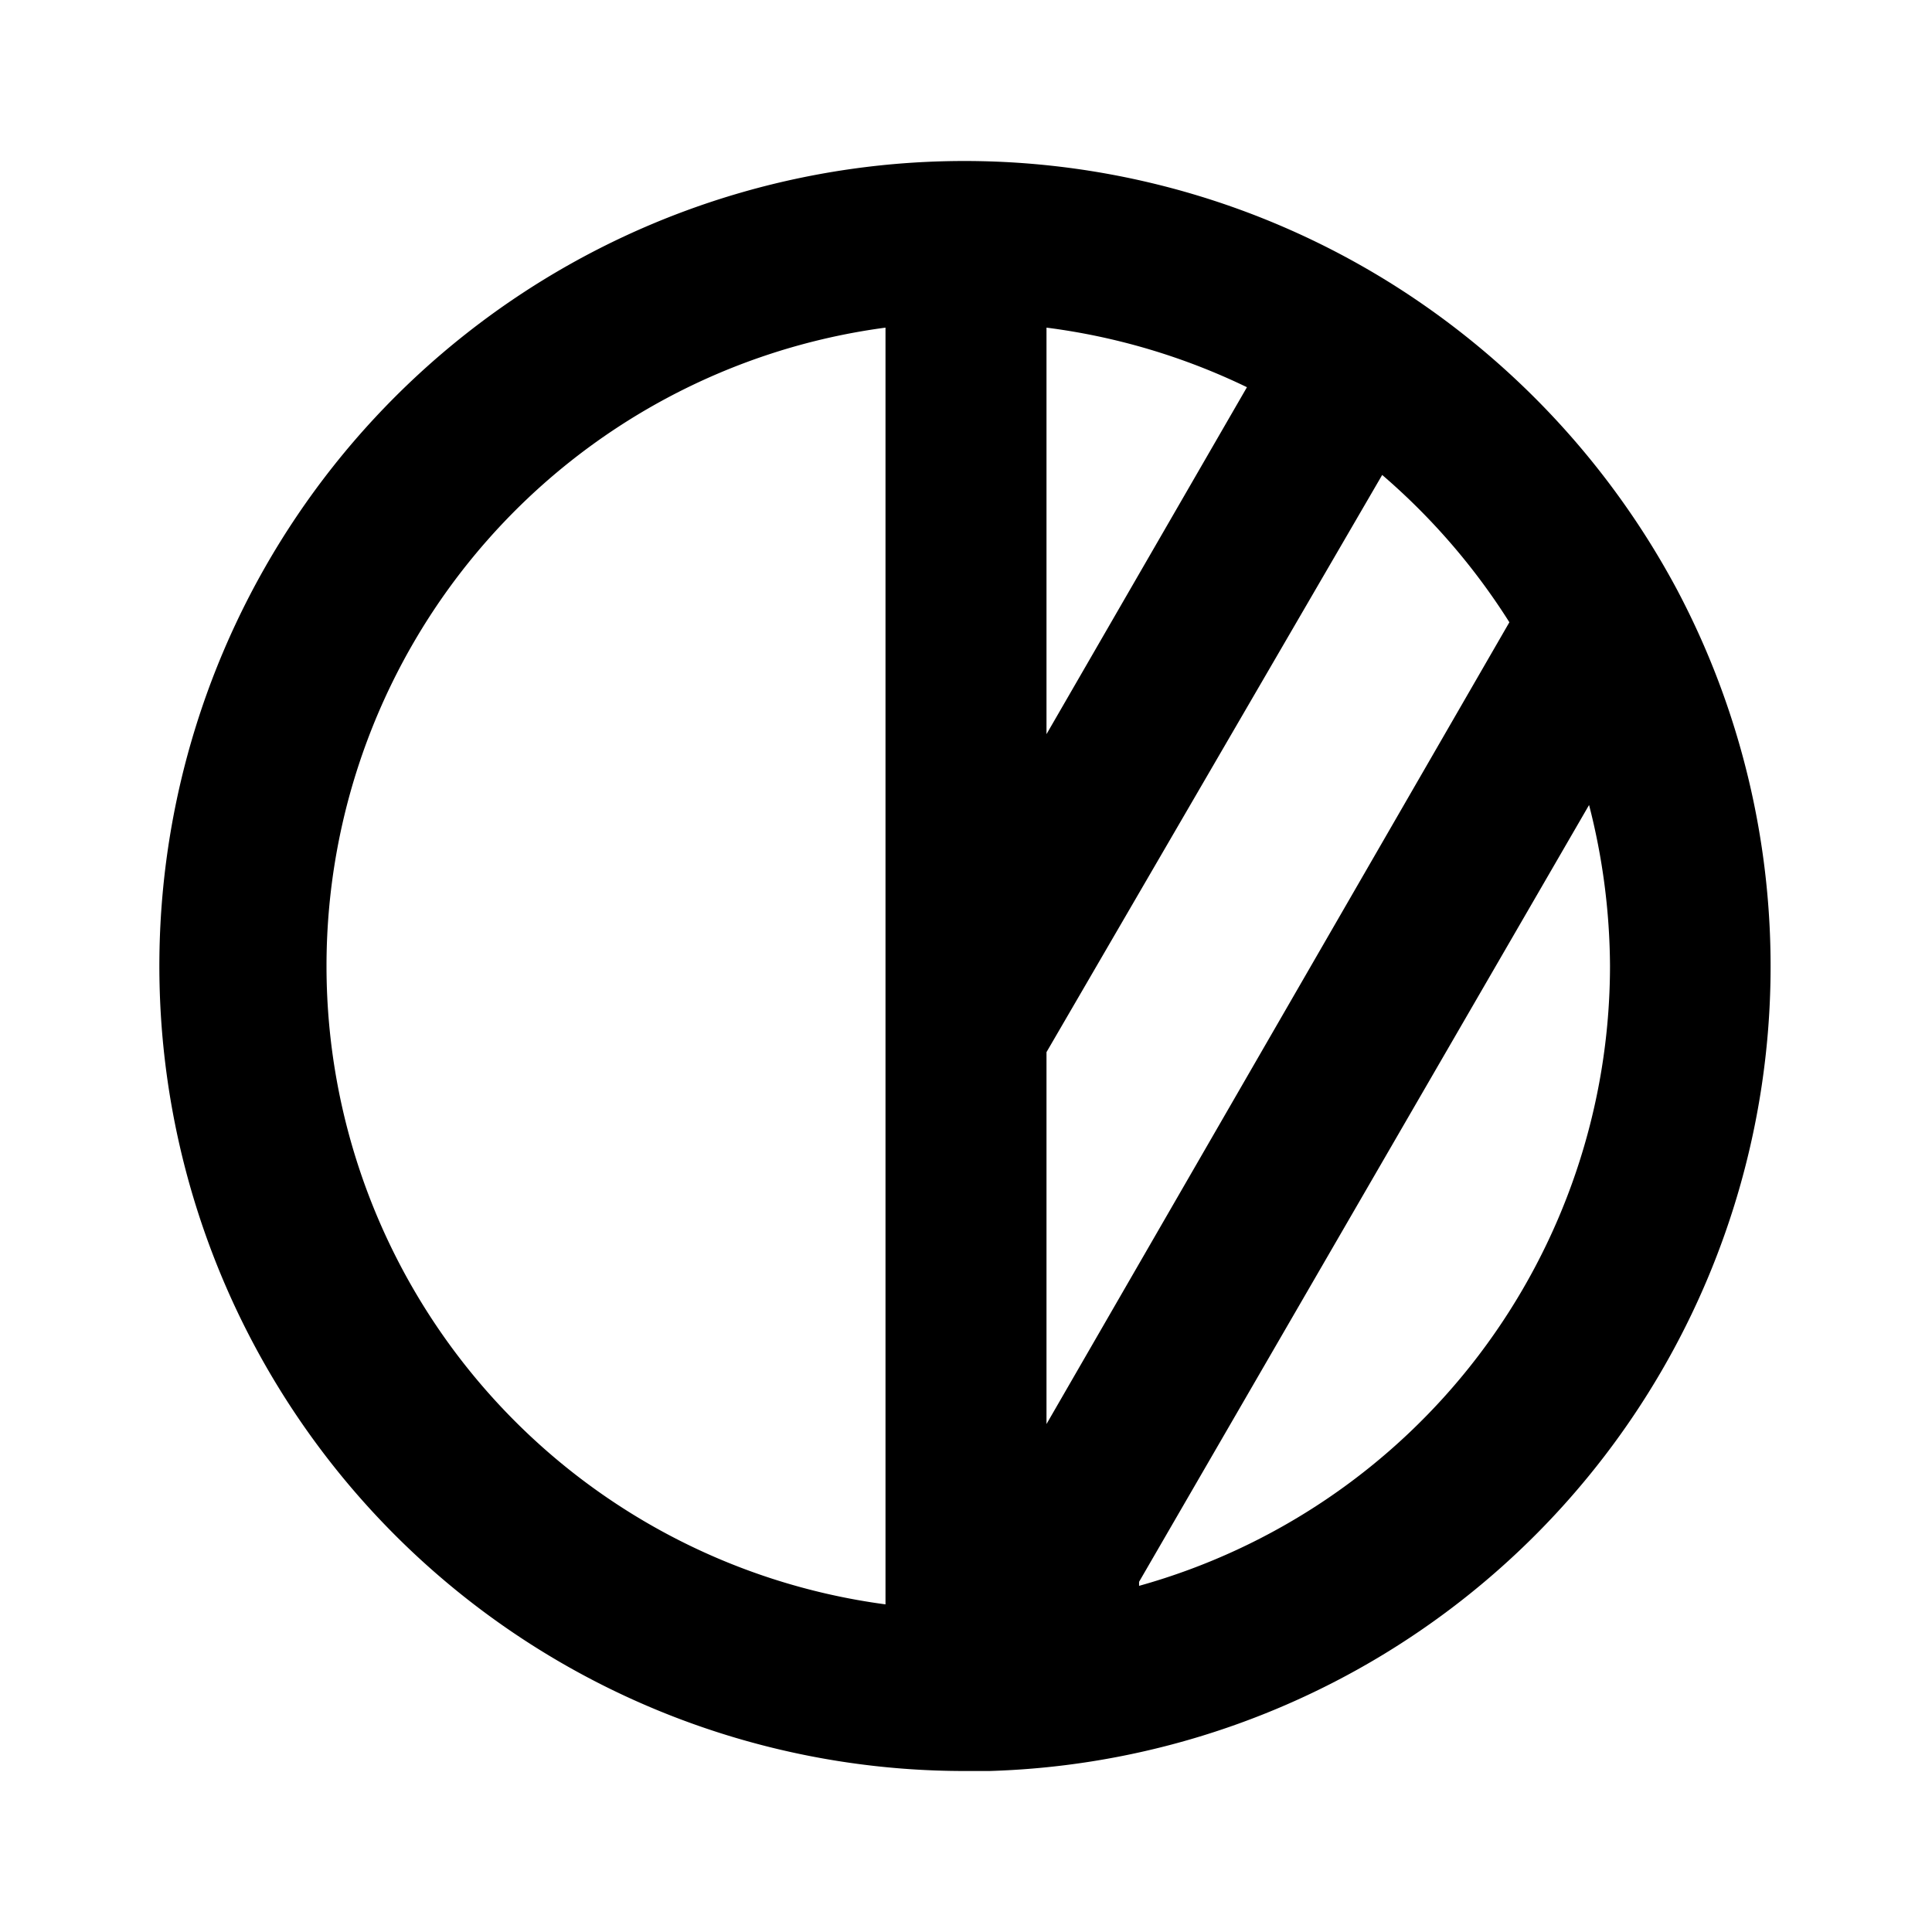 <svg xmlns="http://www.w3.org/2000/svg" viewBox="0 0 24 24"><path d="M20.83 7.32a10.11 10.11 0 0 0-3.44-3.73A10 10 0 1 0 12 22h.29a10 10 0 0 0 8.54-14.68zM11 19.93a8 8 0 0 1 0-15.86zm2-15.86a8.07 8.07 0 0 1 2.49.74L13 9.12zm0 9l4.17-7.17a8.14 8.14 0 0 1 1.58 1.83L13 17.69zm1.15 6.58L19.74 10a8.16 8.16 0 0 1 .26 2 8 8 0 0 1-5.85 7.7z"/></svg>